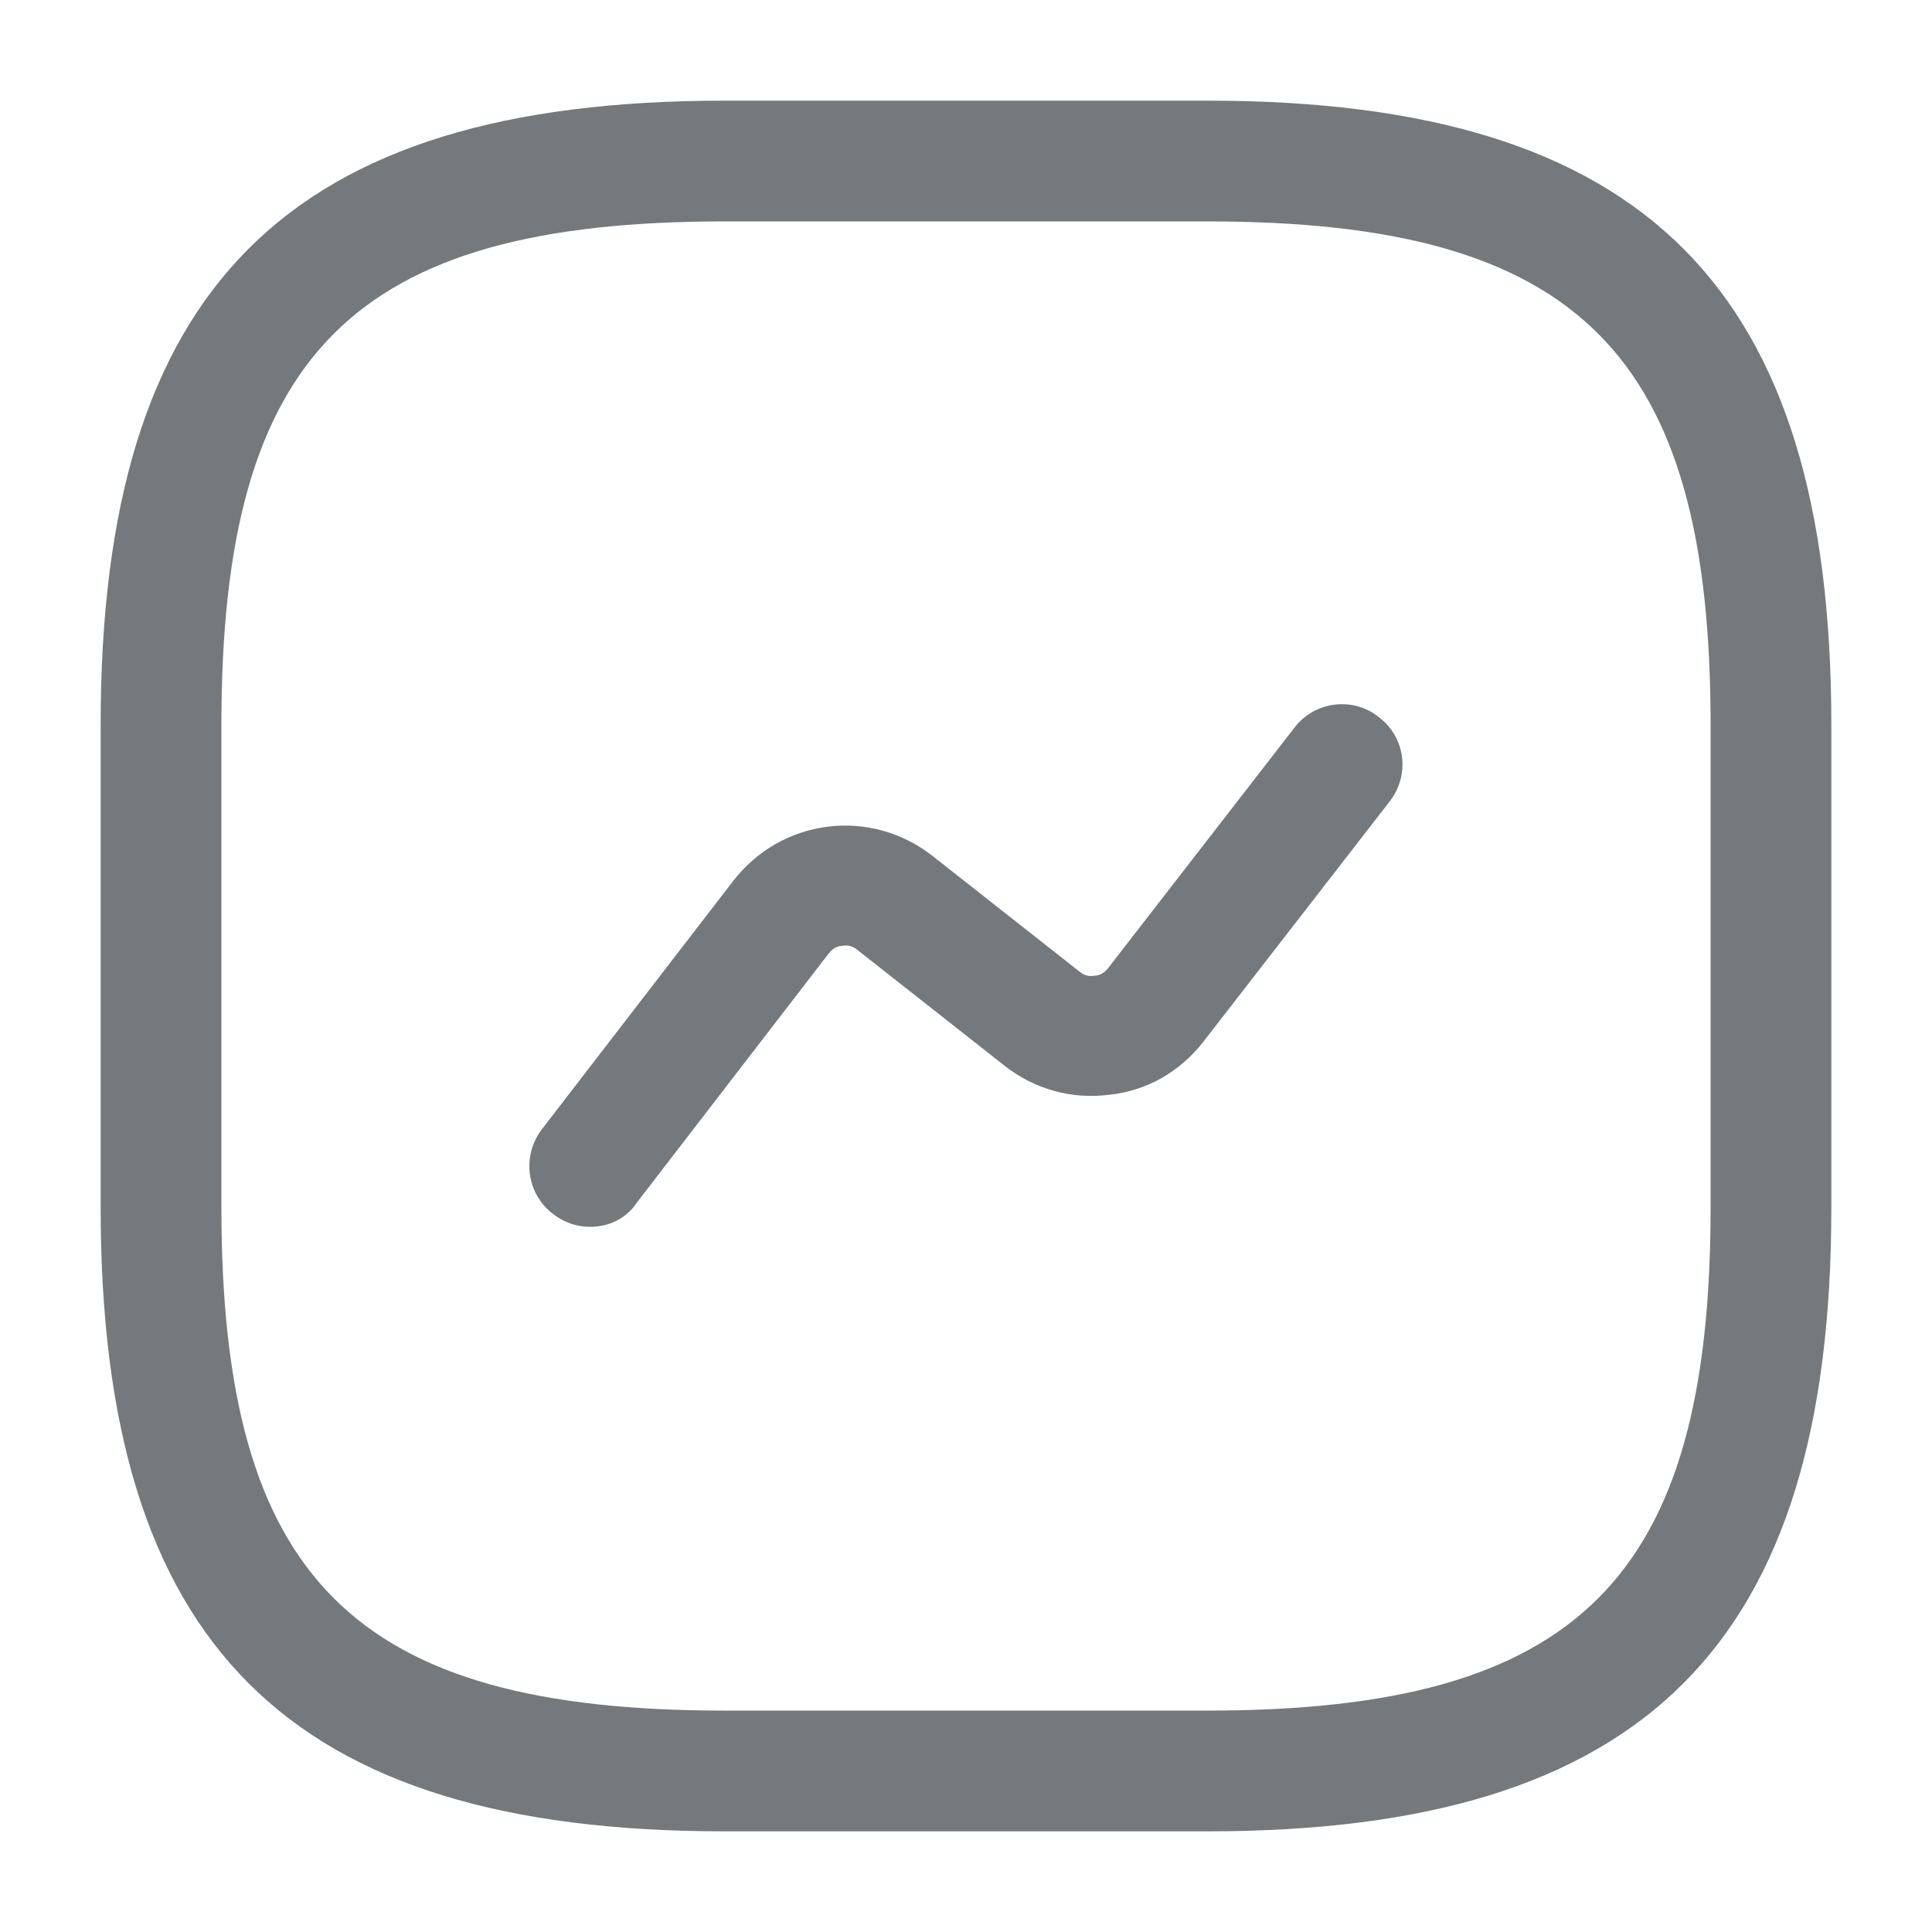 <svg width="20" height="20" viewBox="0 0 20 20" fill="none" xmlns="http://www.w3.org/2000/svg">
<path d="M12.5 18.958H7.5C2.975 18.958 1.042 17.025 1.042 12.5V7.5C1.042 2.975 2.975 1.042 7.5 1.042H12.5C17.025 1.042 18.958 2.975 18.958 7.5V12.5C18.958 17.025 17.025 18.958 12.5 18.958ZM7.5 2.292C3.658 2.292 2.292 3.658 2.292 7.5V12.5C2.292 16.342 3.658 17.708 7.5 17.708H12.5C16.342 17.708 17.708 16.342 17.708 12.5V7.5C17.708 3.658 16.342 2.292 12.5 2.292H7.5Z" fill="#74797D"/>
<path d="M6.108 12.7C5.975 12.7 5.842 12.658 5.725 12.567C5.45 12.358 5.4 11.967 5.608 11.692L7.592 9.117C7.833 8.808 8.175 8.608 8.567 8.558C8.95 8.508 9.342 8.617 9.65 8.858L11.175 10.058C11.233 10.108 11.292 10.108 11.333 10.1C11.367 10.1 11.425 10.083 11.475 10.017L13.4 7.533C13.608 7.258 14.008 7.208 14.275 7.425C14.55 7.633 14.6 8.025 14.383 8.3L12.458 10.783C12.217 11.092 11.875 11.292 11.483 11.333C11.092 11.383 10.708 11.275 10.4 11.033L8.875 9.833C8.817 9.783 8.75 9.783 8.717 9.792C8.683 9.792 8.625 9.808 8.575 9.875L6.592 12.45C6.483 12.617 6.3 12.7 6.108 12.7Z" fill="#74797D"/>
</svg>
